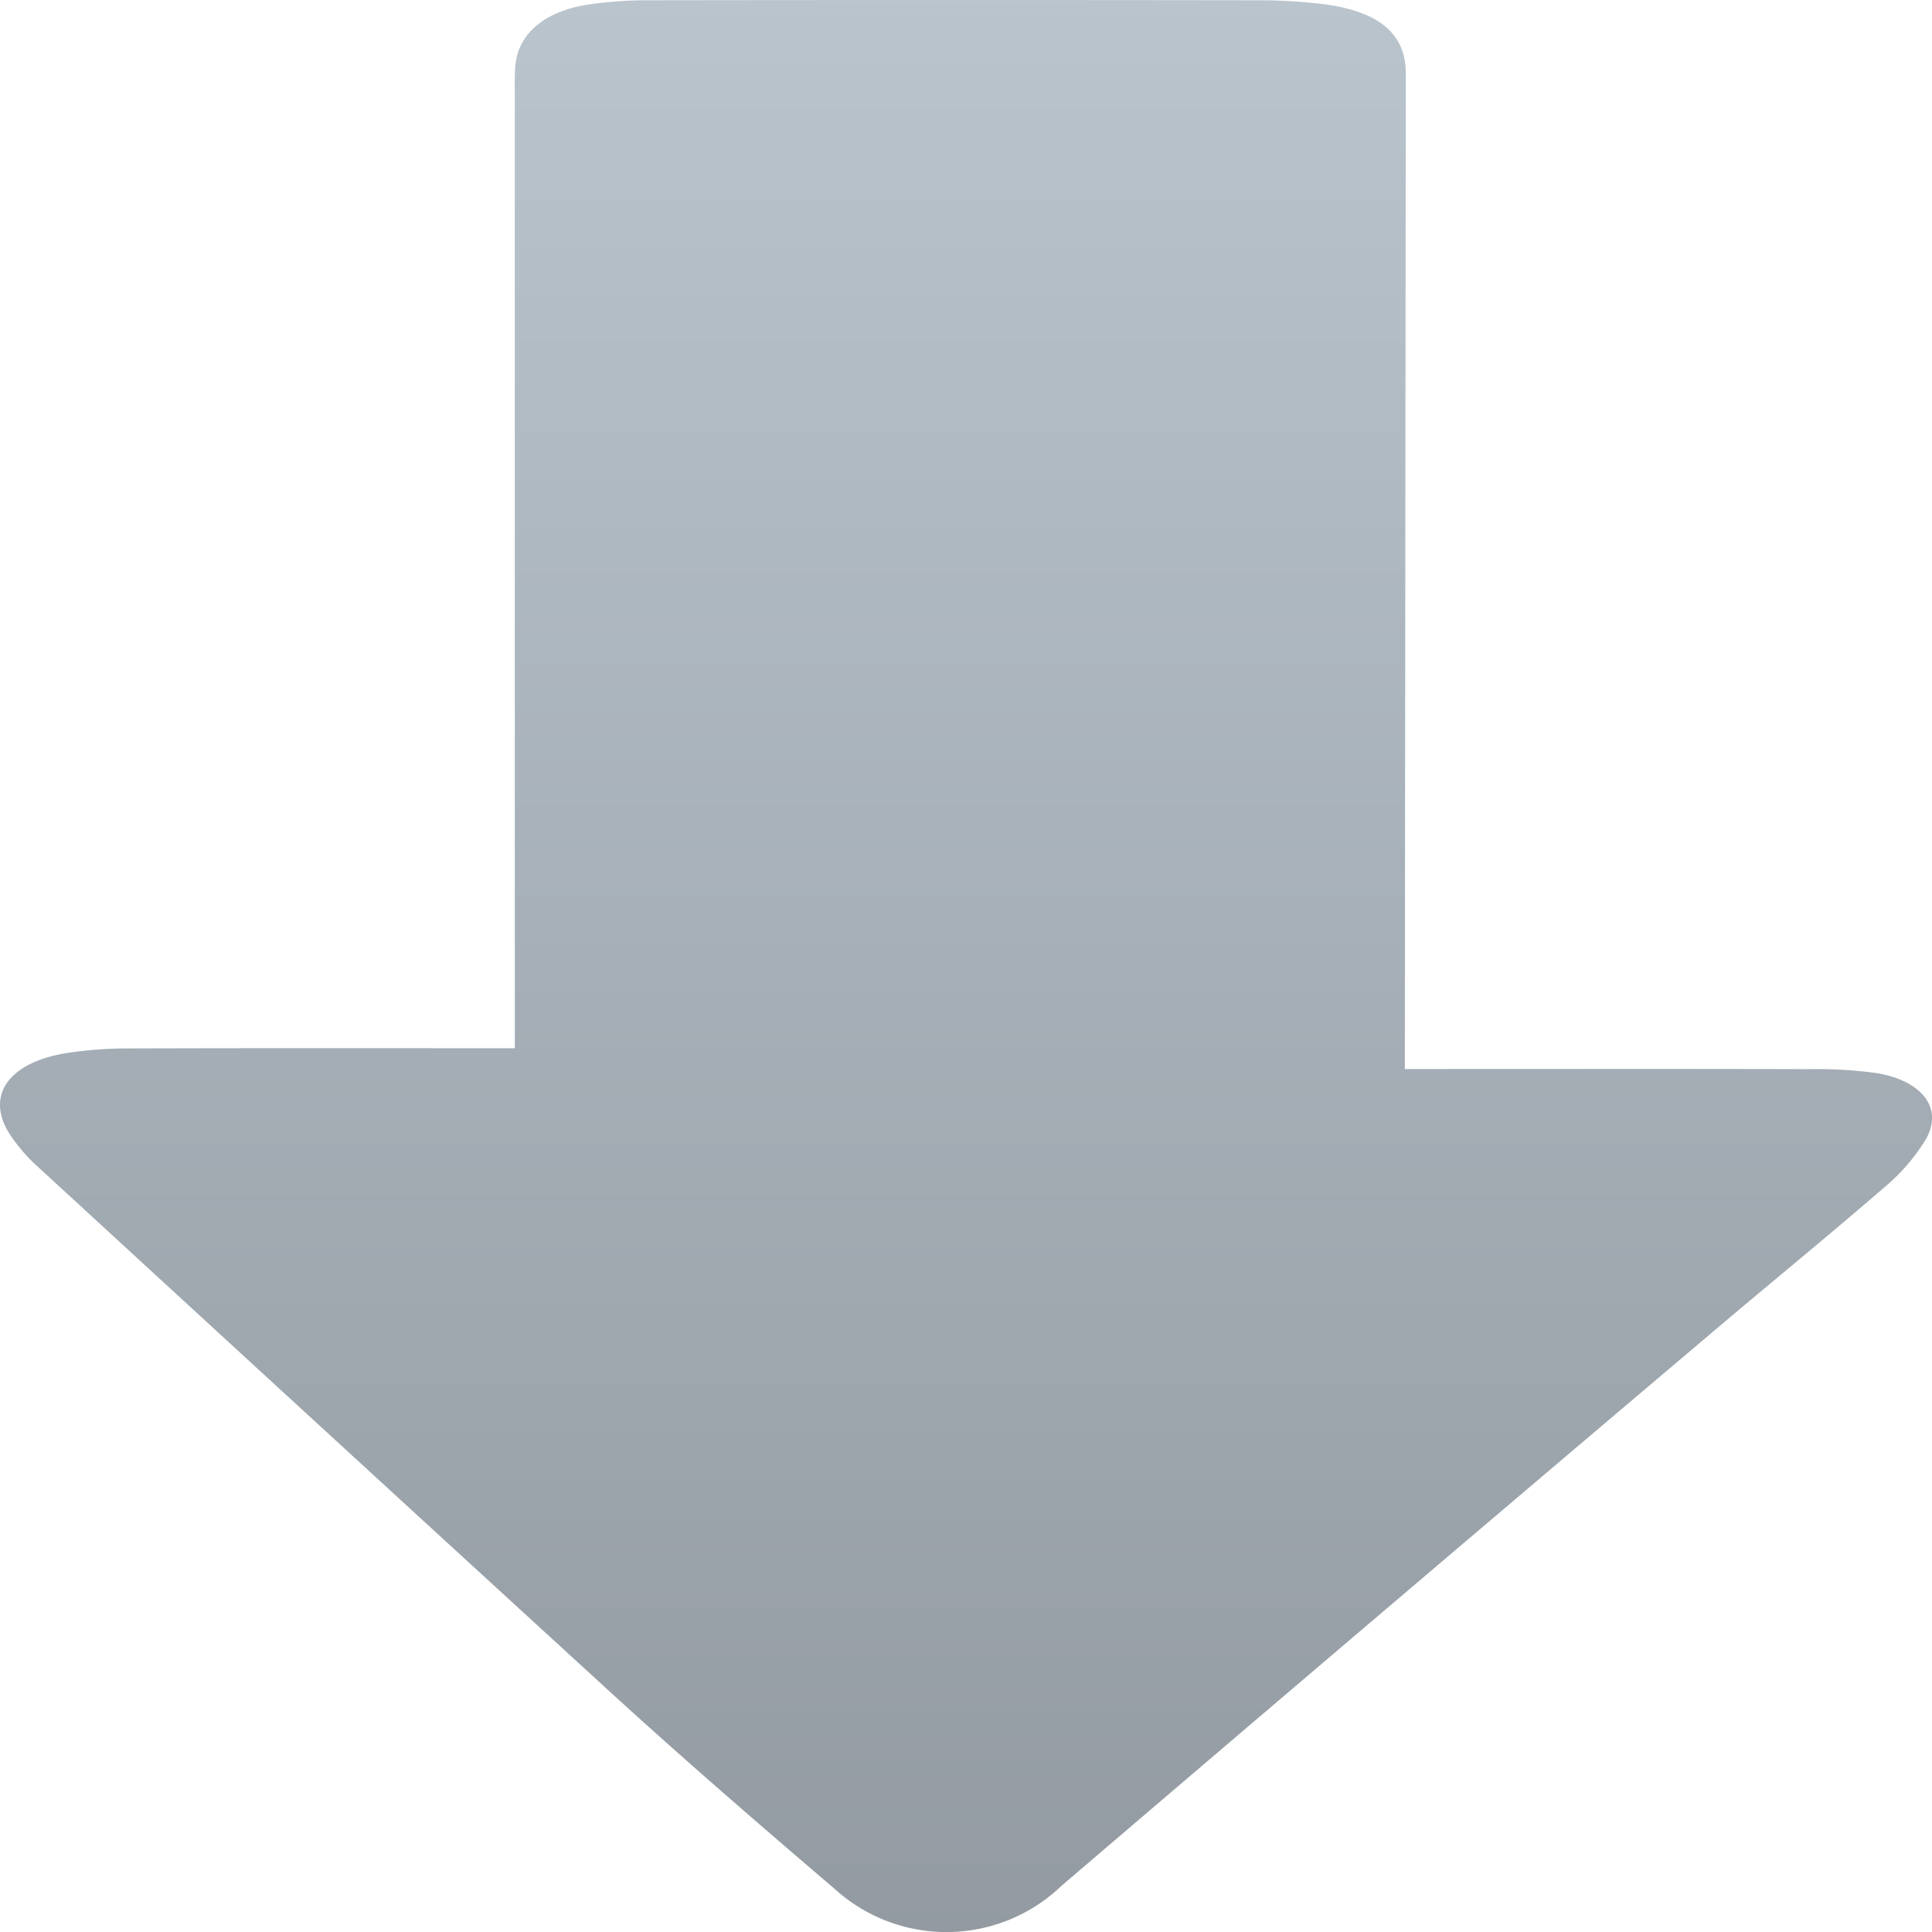 <svg xmlns="http://www.w3.org/2000/svg" width="84" height="84" viewBox="0 0 84 84">
    <defs>
        <linearGradient id="0cxy0ewtsa" y1=".54" x2="1" y2=".54" gradientUnits="objectBoundingBox">
            <stop offset="0" stop-color="#b9c4cd"/>
            <stop offset="1" stop-color="#939aa1"/>
        </linearGradient>
    </defs>
    <path d="M-903.943 691.862c0 5.789-.009 11.3.009 16.812a17.427 17.427 0 0 0 .2 2.655c.408 2.564 1.881 3.57 3.571 2.453a7.44 7.44 0 0 0 1.354-1.172q11.531-12.535 23.042-25.109c2.833-3.107 5.61-6.319 8.372-9.553a7.229 7.229 0 0 0-.143-9.879q-11.978-14.015-23.91-28.111c-2.169-2.555-4.3-5.172-6.488-7.7a8.393 8.393 0 0 0-2.03-1.745c-1.348-.792-2.576.138-2.9 2.157a19.368 19.368 0 0 0-.167 2.945c-.015 5.279-.006 10.559-.006 15.838v1.7h-1.184q-21.053-.019-42.105-.041c-1.706 0-2.707 1.147-3.014 3.618a24.329 24.329 0 0 0-.165 2.953q-.019 13.151 0 26.3a18.011 18.011 0 0 0 .185 2.665c.294 1.929 1.287 3.071 2.681 3.181.463.036.929.022 1.393.022h41.306z" transform="rotate(90 -117.642 831.876)" style="fill:url(#0cxy0ewtsa)"/>
</svg>
